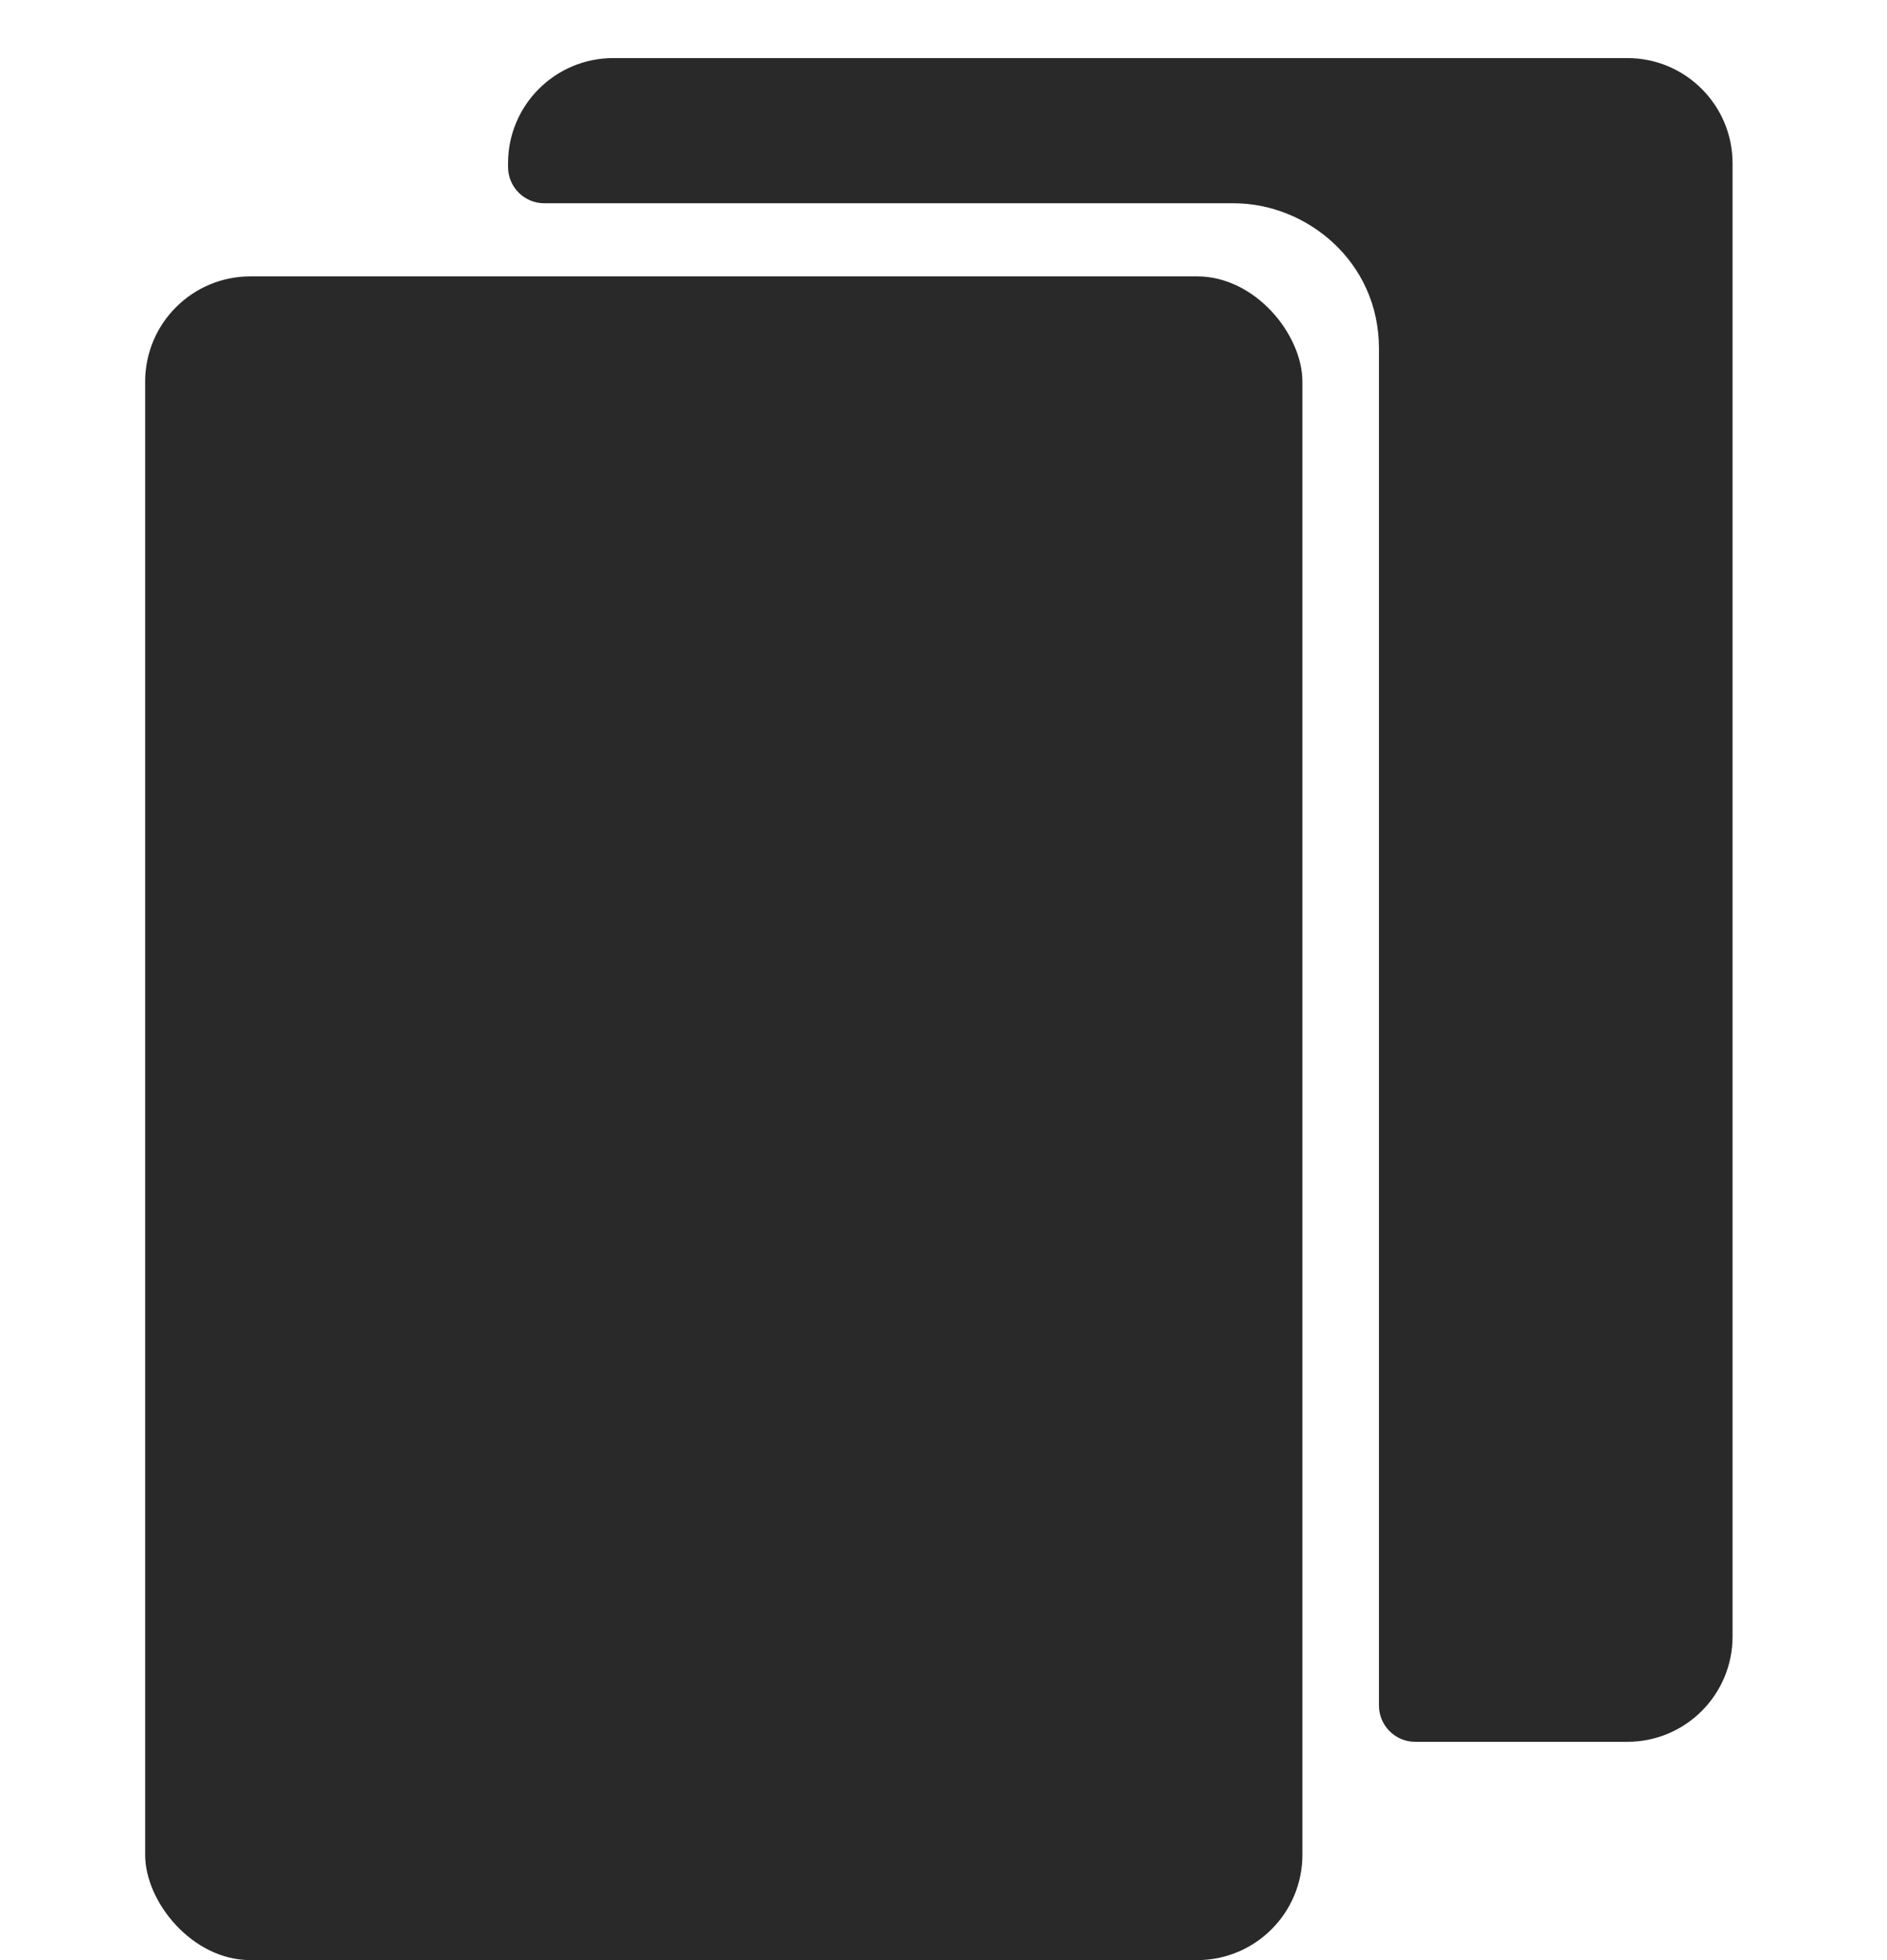 <svg width="26" height="27" viewBox="0 0 26 27" fill="none" xmlns="http://www.w3.org/2000/svg">
<path fill-rule="evenodd" clip-rule="evenodd" d="M7 2.249C7 1.449 7.649 0.8 8.45 0.8H19H21.55H22.422C23.223 0.8 23.872 1.449 23.872 2.249V22.543C23.872 23.344 23.223 23.993 22.422 23.993H19.5C19.224 23.993 19 23.769 19 23.493V4.8C19 3.6 18 2.8 17 2.8H7.5C7.224 2.8 7 2.576 7 2.3V2.249Z" fill="#292929"/>
<rect x="2" y="3.807" width="15.945" height="23.193" rx="1.45" fill="#292929"/>
</svg>
